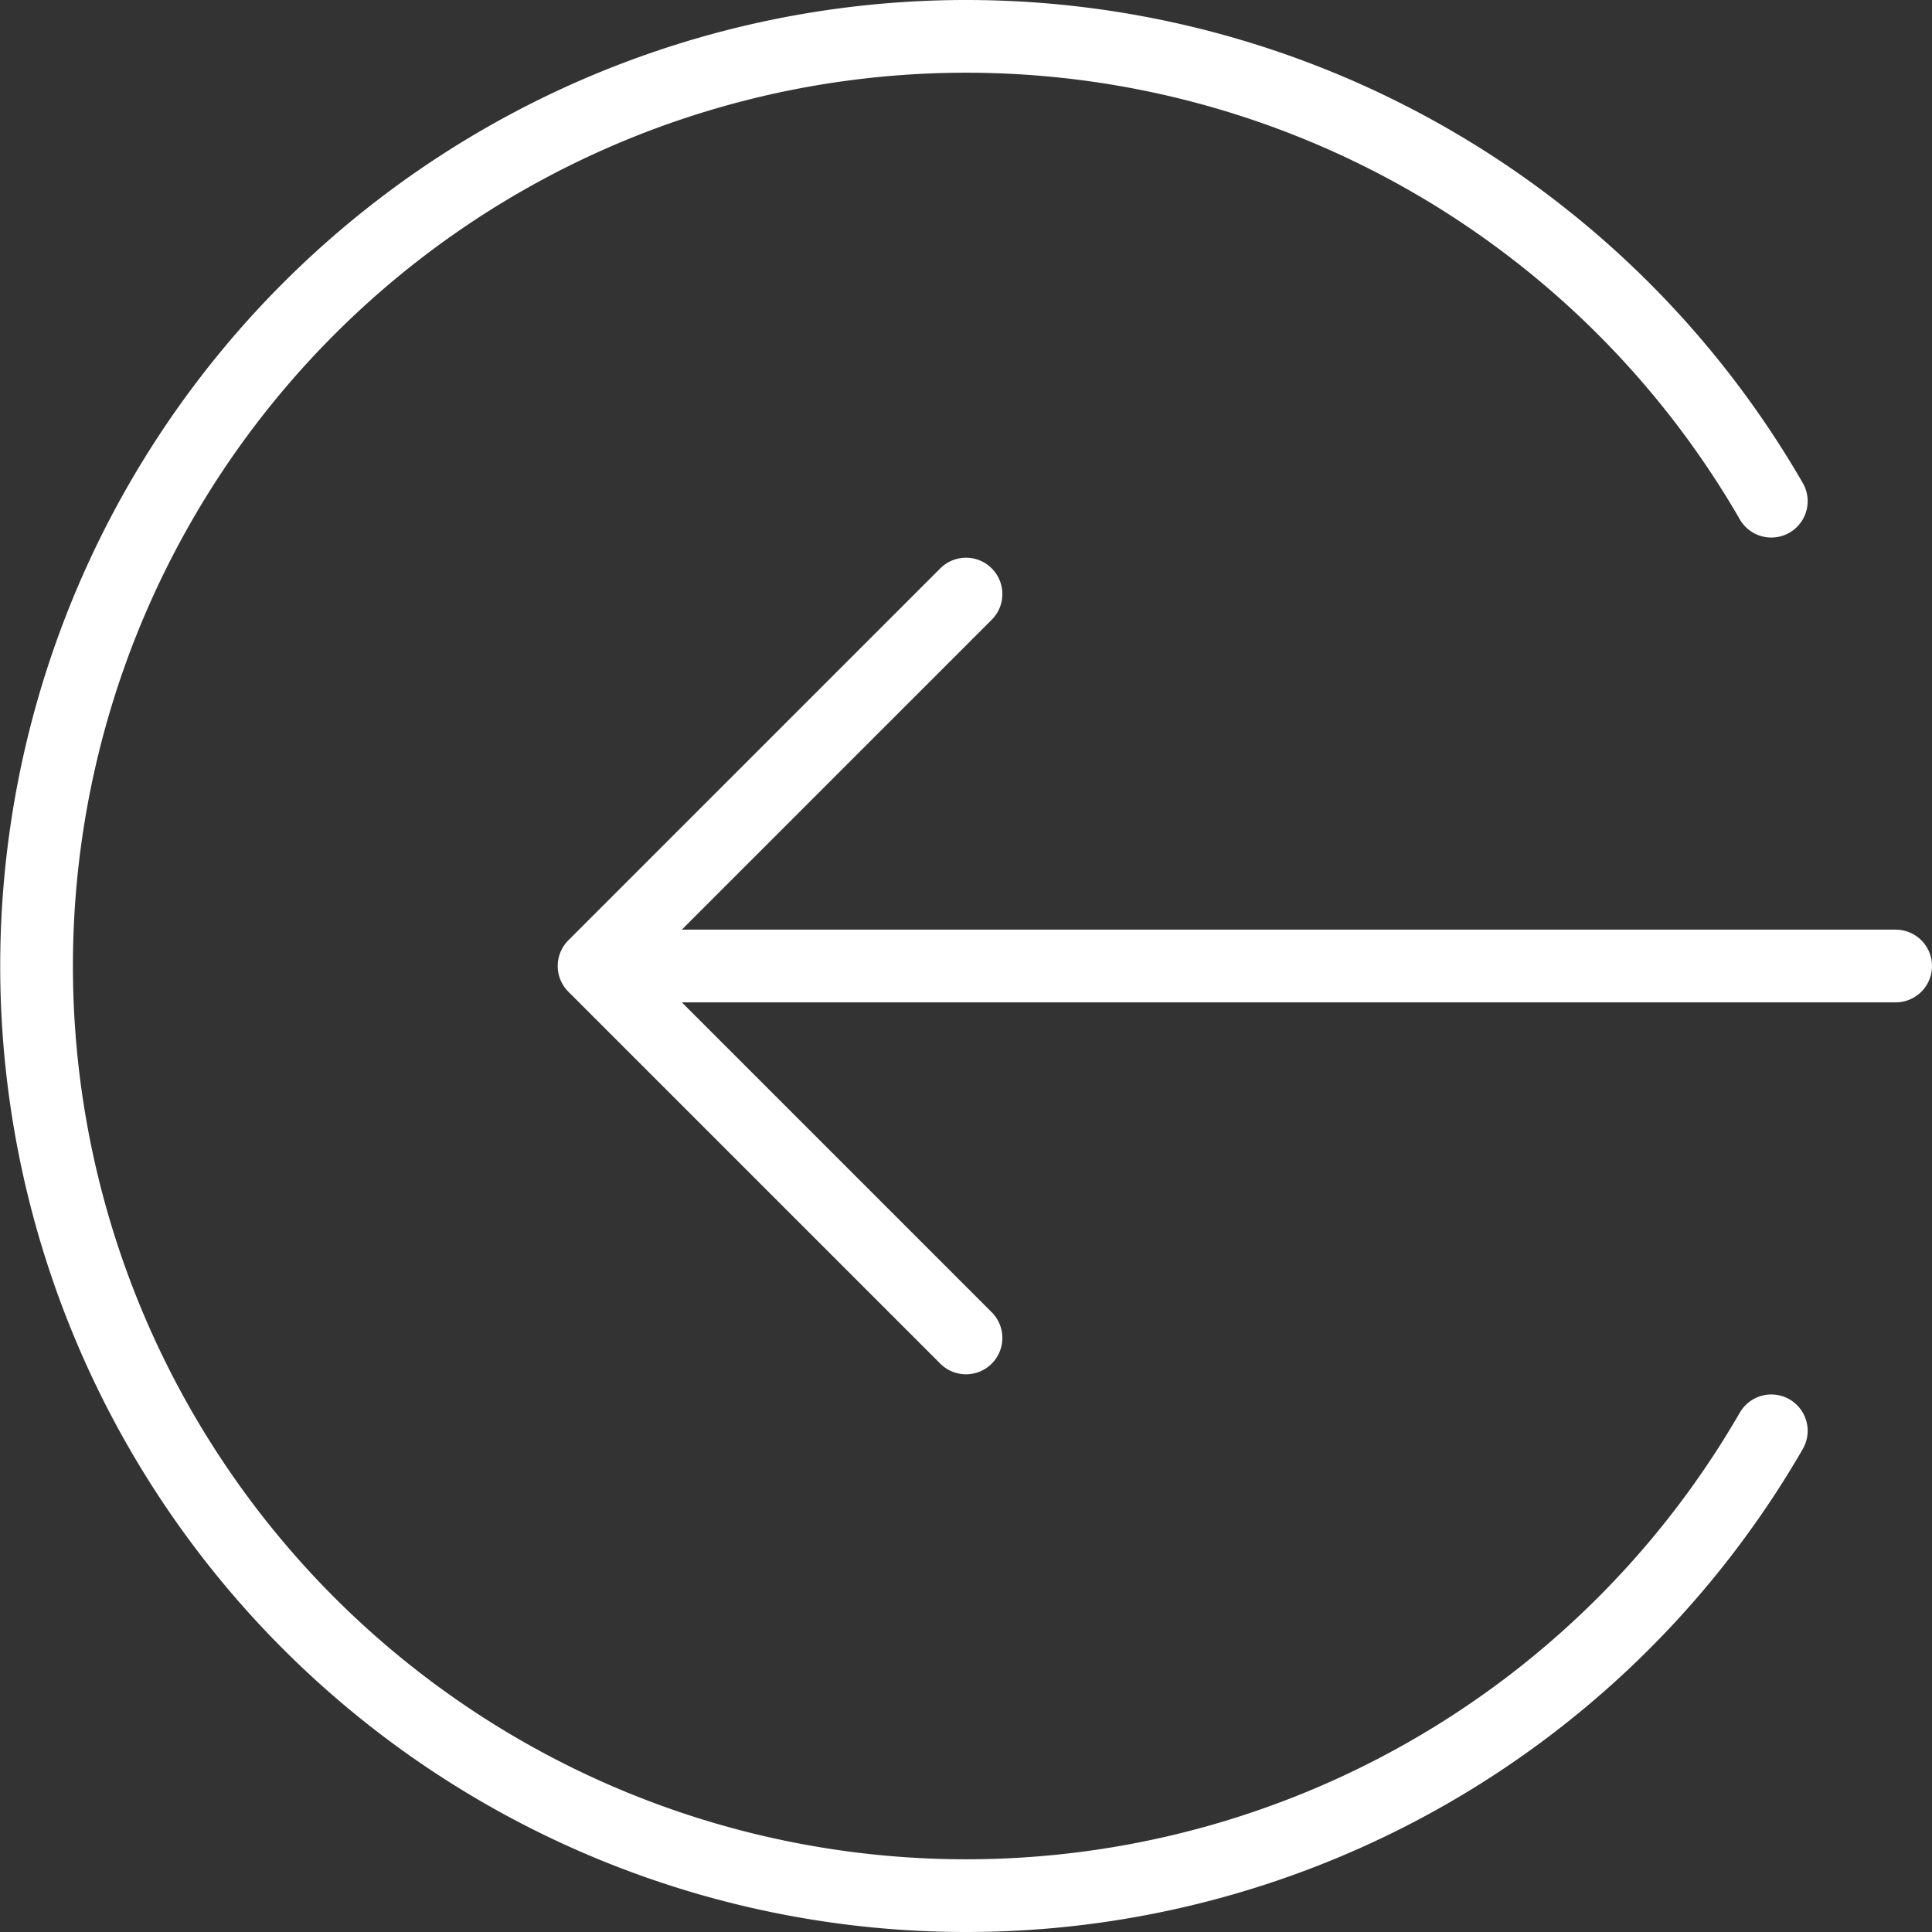 <svg xmlns="http://www.w3.org/2000/svg" viewBox="0 0 106.28 106.28"><rect x="0" y="0" width="106.28" height="106.28" fill="#333333" stroke="none"/><defs><style>.cls-1{fill:none;stroke:#fff;stroke-linecap:round;stroke-linejoin:round;stroke-width:4px;}</style></defs><g id="Layer_2" data-name="Layer 2"><g id="Layer_1-2" data-name="Layer 1"><path class="cls-1" d="M97.44,78.71a51.14,51.14,0,1,1,0-51.14m-44.3,5.11L32.68,53.14m0,0L53.14,73.6M32.68,53.14h71.6"/></g></g></svg>